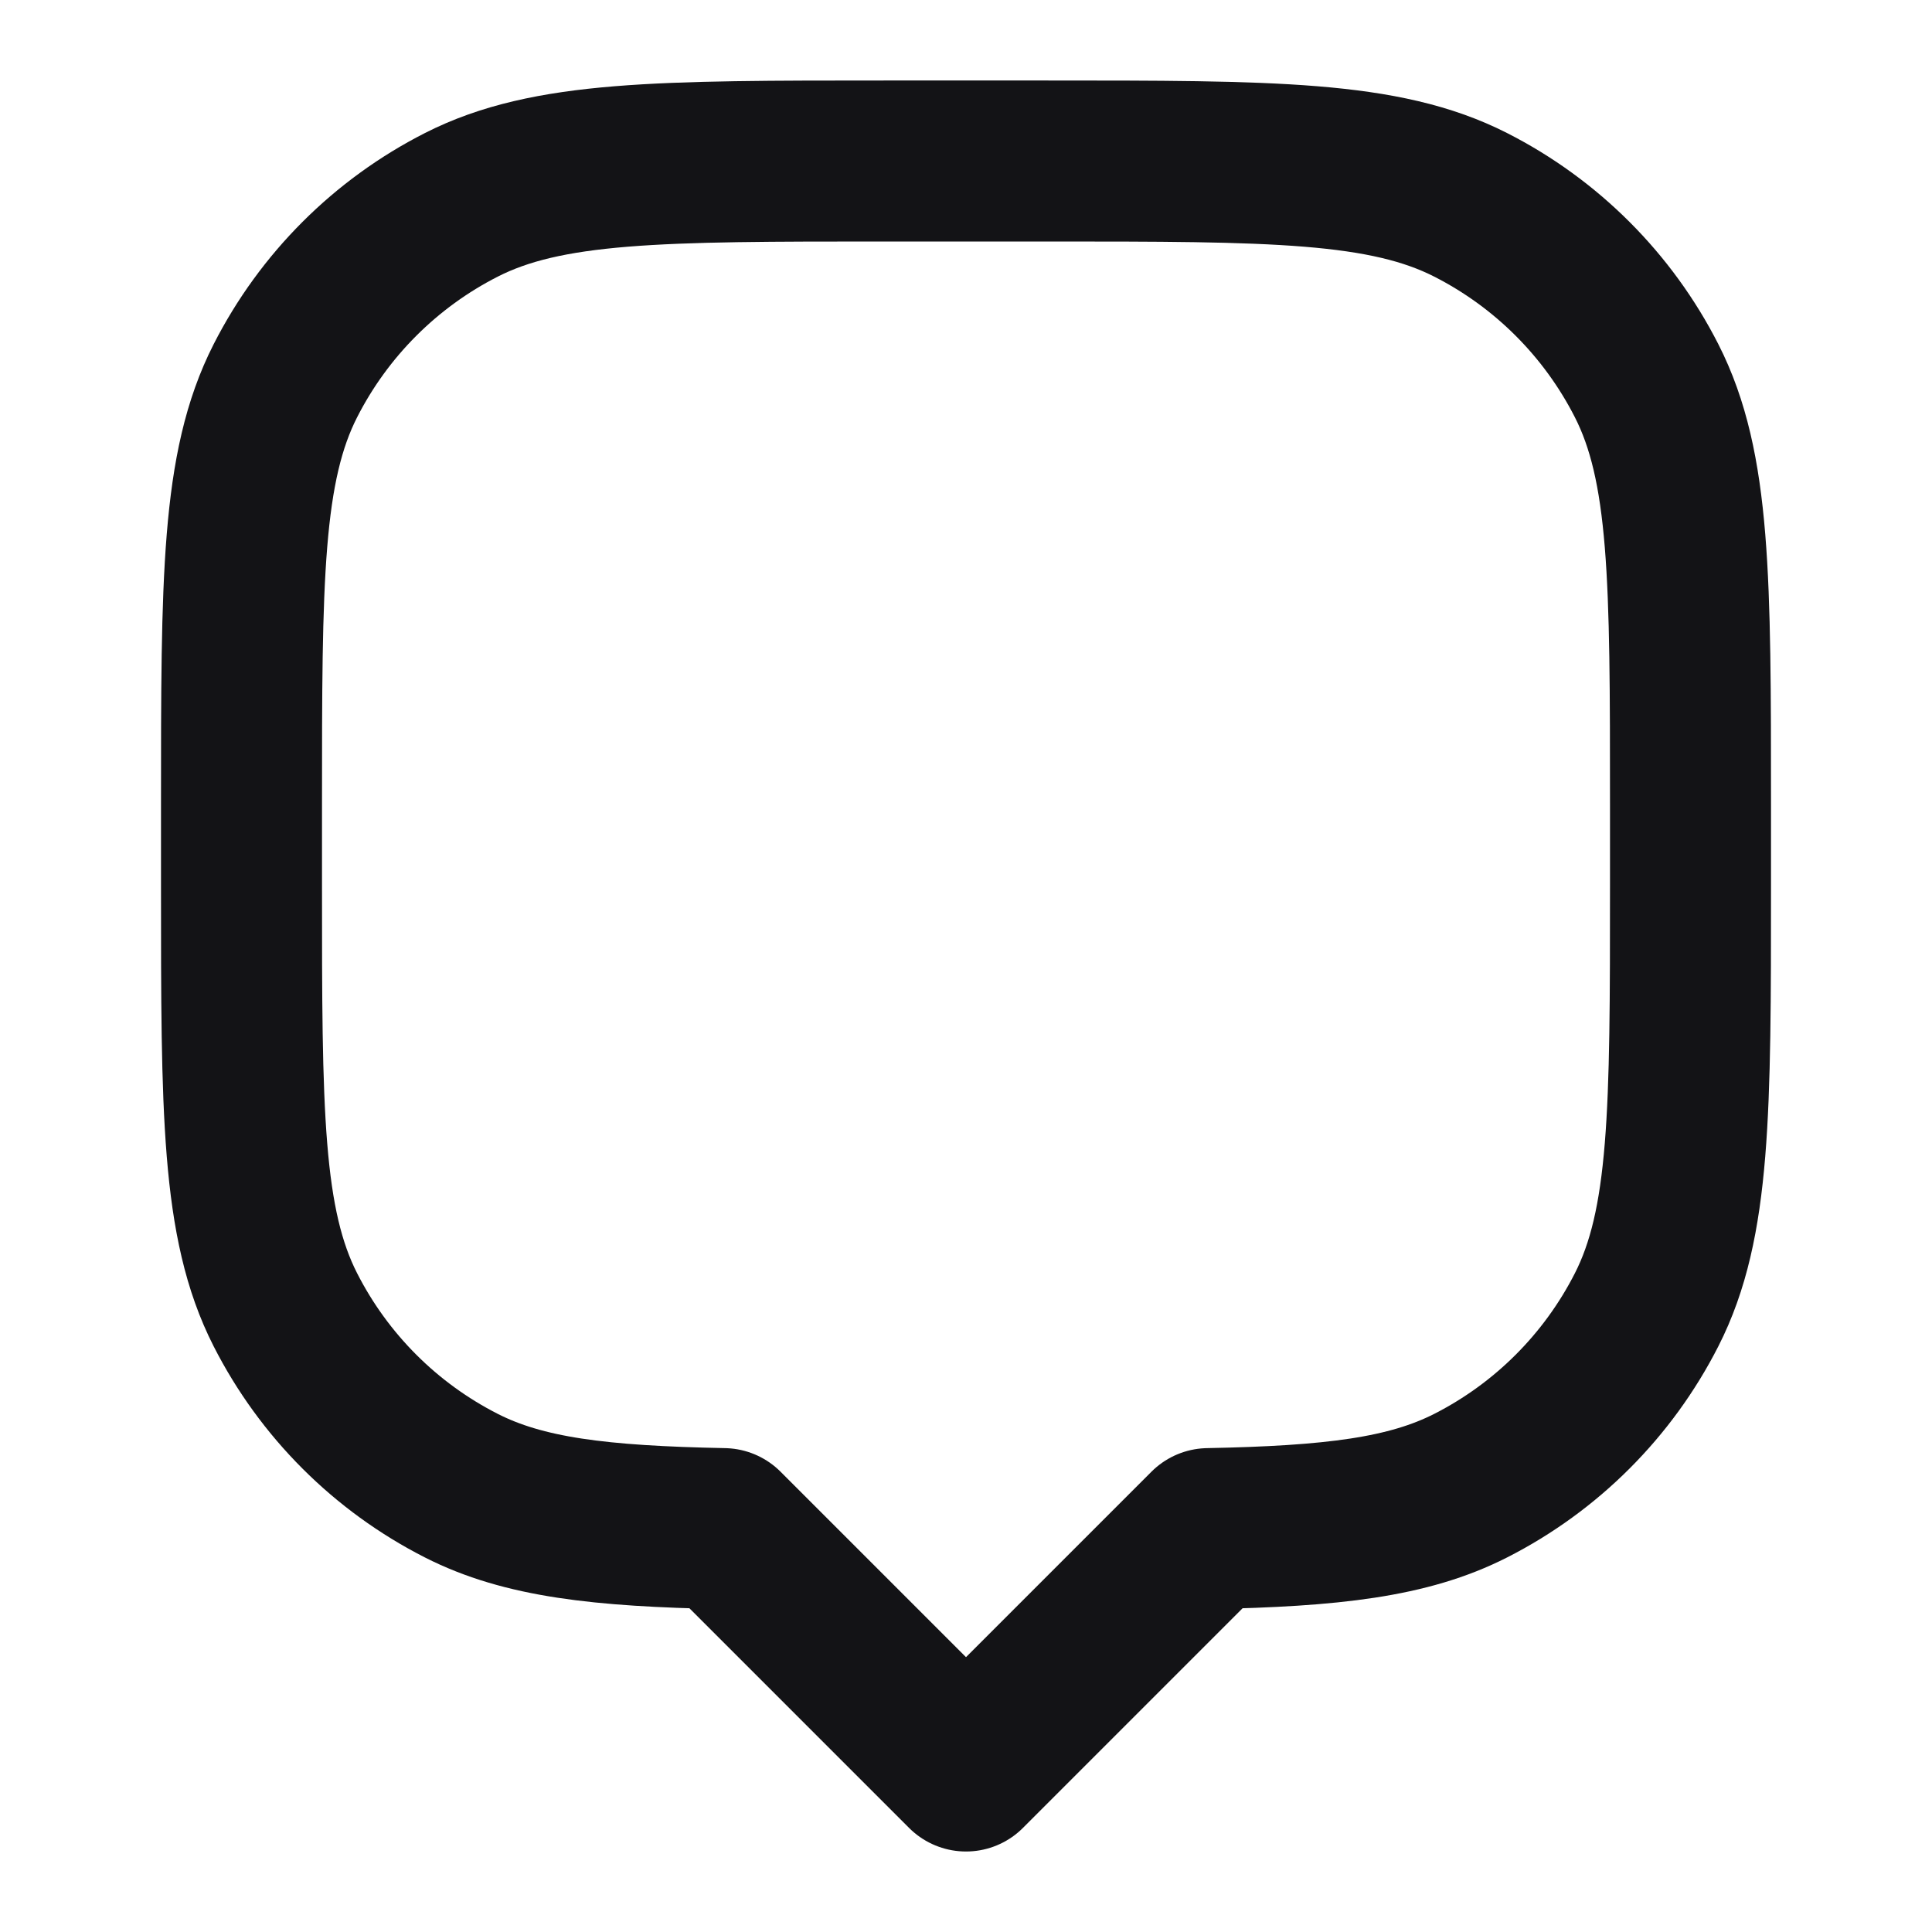 <svg width="24" height="24" viewBox="0 0 24 24" fill="none" xmlns="http://www.w3.org/2000/svg">
<path d="M15.011 18.989C16.544 18.959 17.494 18.85 18.27 18.455C19.211 17.976 19.976 17.211 20.455 16.27C21 15.2 21 13.8 21 11V10C21 7.2 21 5.8 20.455 4.73C19.976 3.789 19.211 3.024 18.27 2.545C17.2 2 15.8 2 13 2H11C8.2 2 6.8 2 5.73 2.545C4.789 3.024 4.024 3.789 3.545 4.73C3 5.8 3 7.2 3 10V11C3 13.8 3 15.2 3.545 16.27C4.024 17.211 4.789 17.976 5.73 18.455C6.506 18.85 7.456 18.959 8.989 18.989L12 22L15.011 18.989Z" stroke="#131316" stroke-width="2" stroke-linecap="round" stroke-linejoin="round"/>
</svg>
